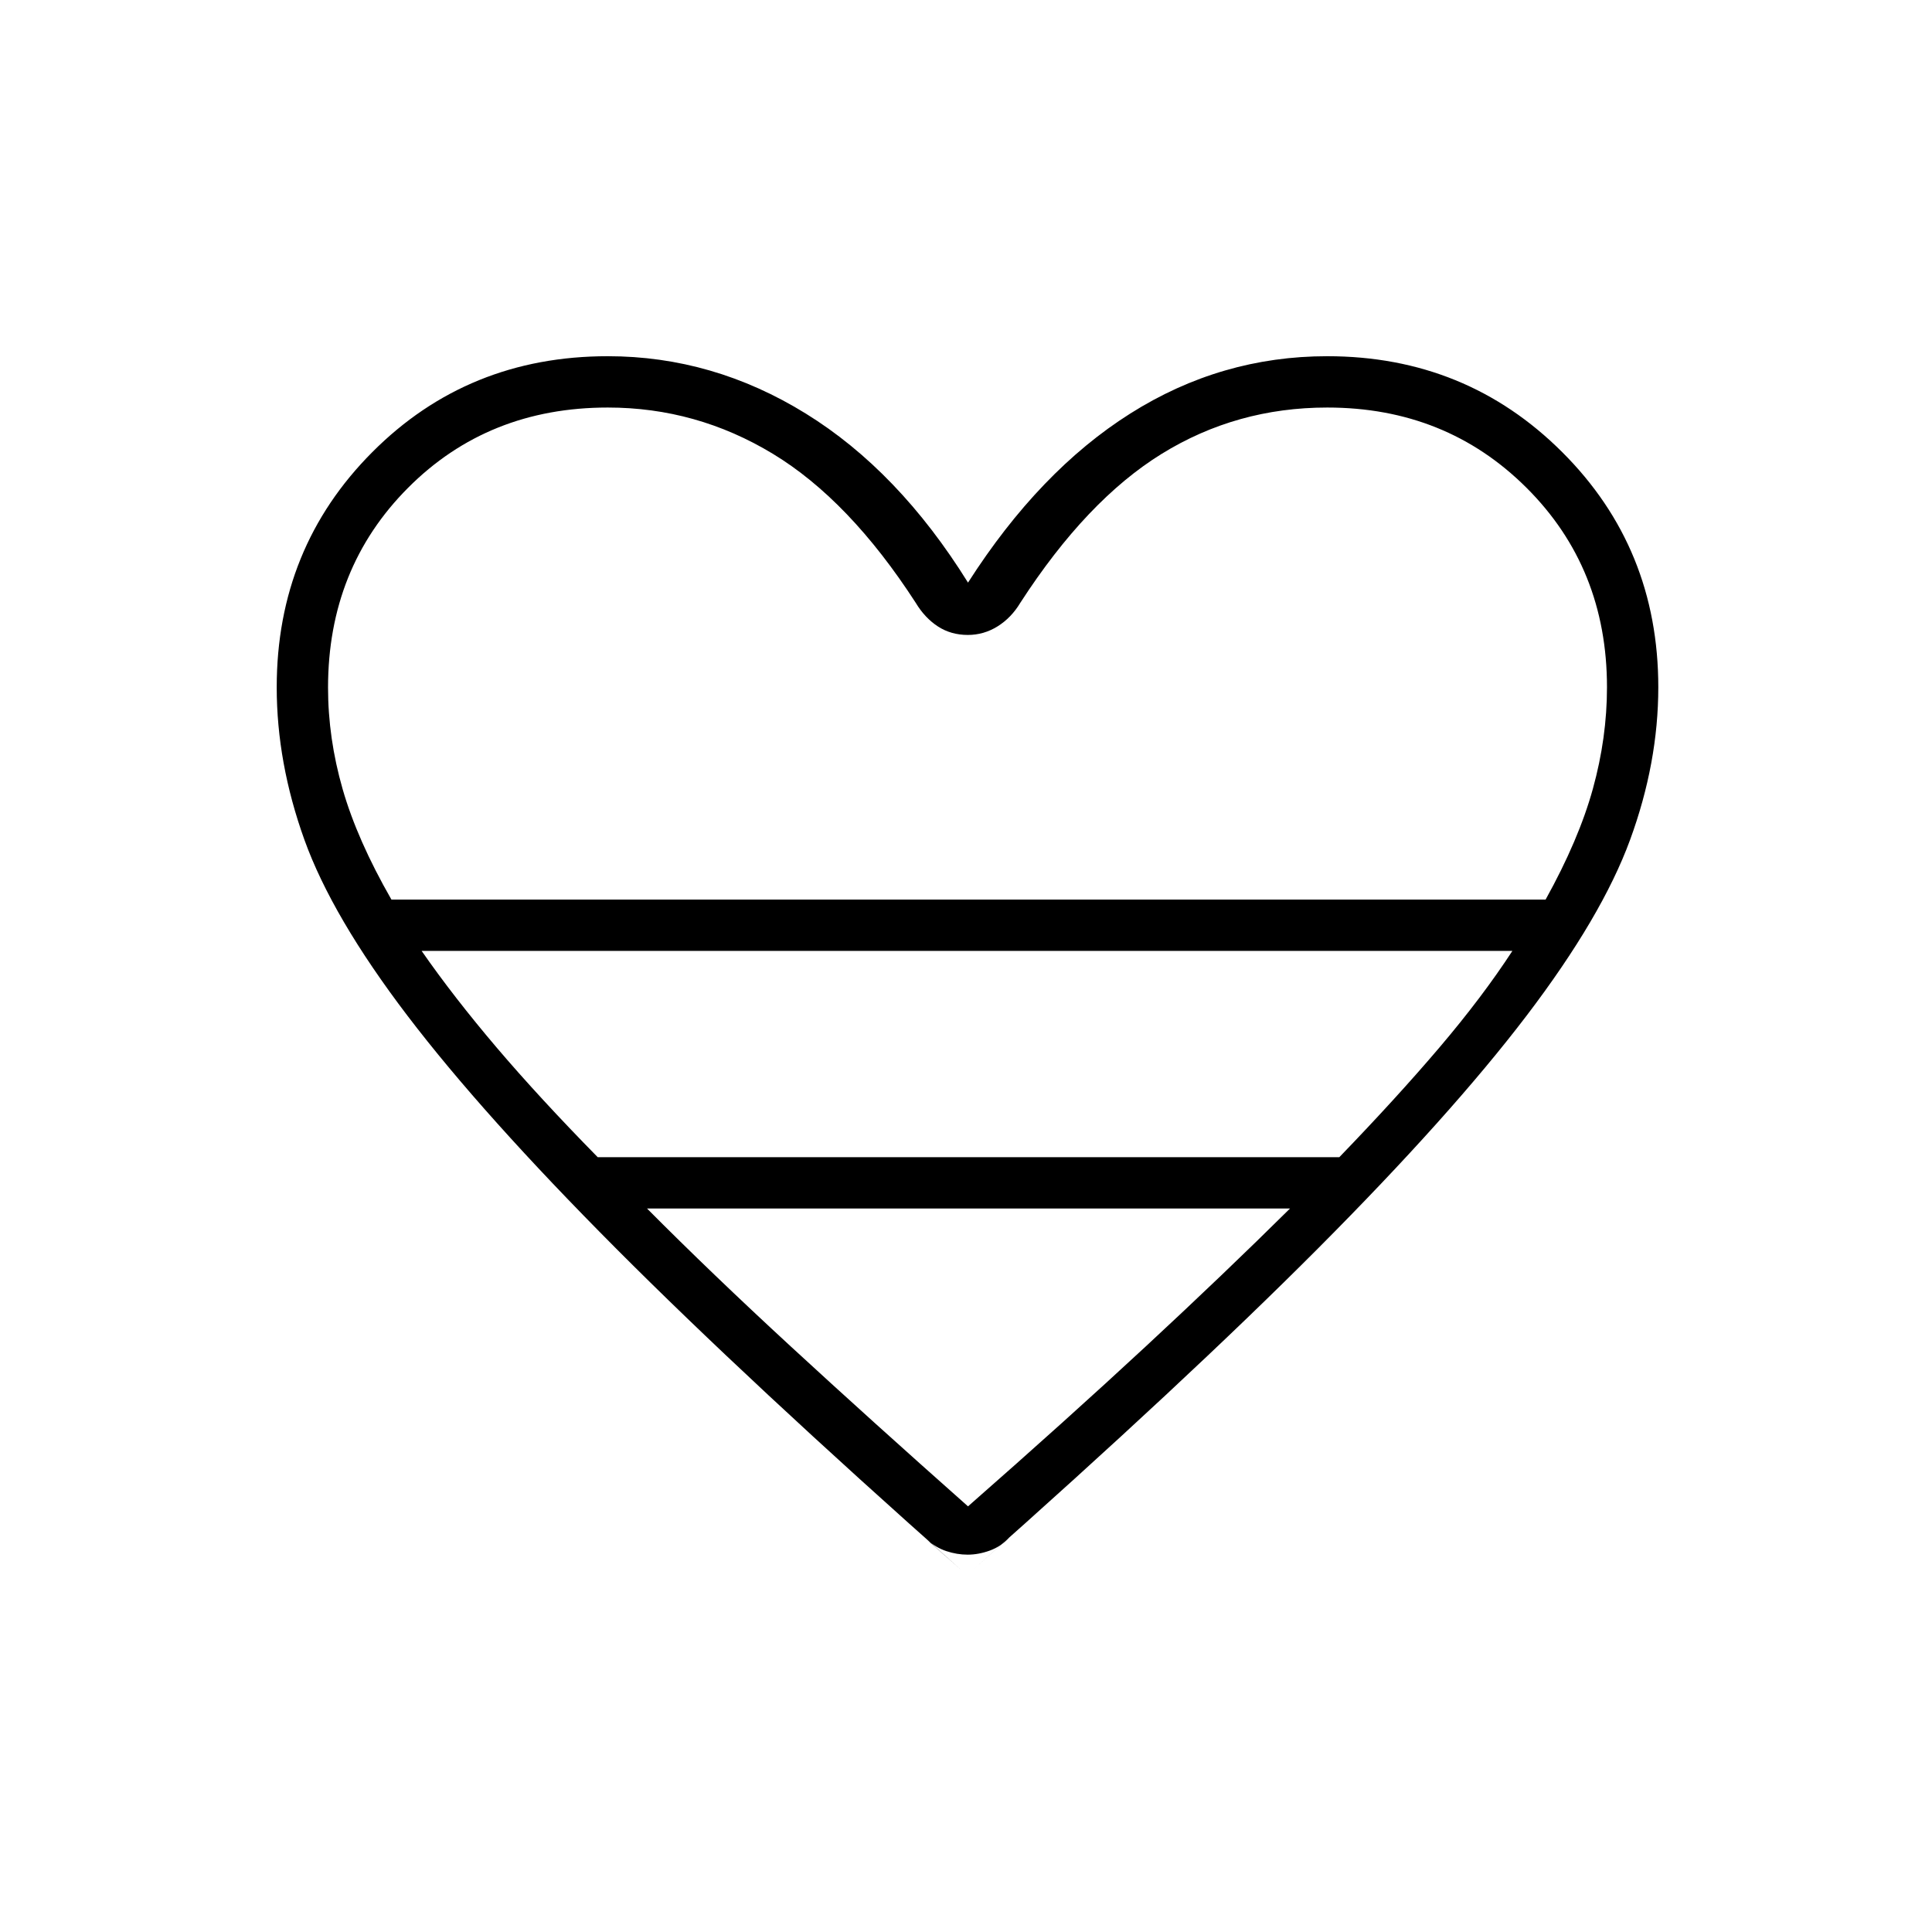 <svg xmlns="http://www.w3.org/2000/svg" height="24" viewBox="0 -960 960 960" width="24"><path d="m460.5-195 17 15Q372-273.5 306-339.75t-103.5-115.5q-37.5-49.25-51.25-87.5T137.5-618.5q0-69.21 47.5-116.85Q232.49-783 302-783q52.29 0 98.39 28.5 46.11 28.5 80.61 84 35.5-55.5 80.61-84 45.1-28.5 97.89-28.5 69.01 0 116.75 47.65Q824-687.71 824-618.5q0 37.5-14 75.75t-51.5 87.5Q721-406 655-339.75T483.5-180l18-16q-4.1 4.45-9.7 6.48-5.6 2.02-10.95 2.02t-10.6-1.75Q465-191 460.5-195Zm-266-318H768q16.5-29.74 23.5-55.08 7-25.33 7-50.42 0-59.28-40-99.14t-99-39.86q-45 0-82.25 23t-70.25 74q-4.5 7.5-11.33 11.75-6.84 4.25-14.75 4.25-8.42 0-14.92-4.25t-11-11.75q-33-51-70.96-74-37.96-23-82.04-23-59.5 0-99.25 39.9T163-618.35q0 25.18 7.25 50.44 7.25 25.26 24.25 54.91ZM297-385h368.5q28.45-29.48 49.73-54.49 21.27-25.01 36.27-48.01h-542q16 23 37.27 48.01Q268.05-414.48 297-385Zm184 173.5q49-43 88.24-79.39 39.24-36.39 71.76-68.61H321.5q32.02 32.22 71.51 68.61T481-211.5Zm0-301.5Z"/></svg>